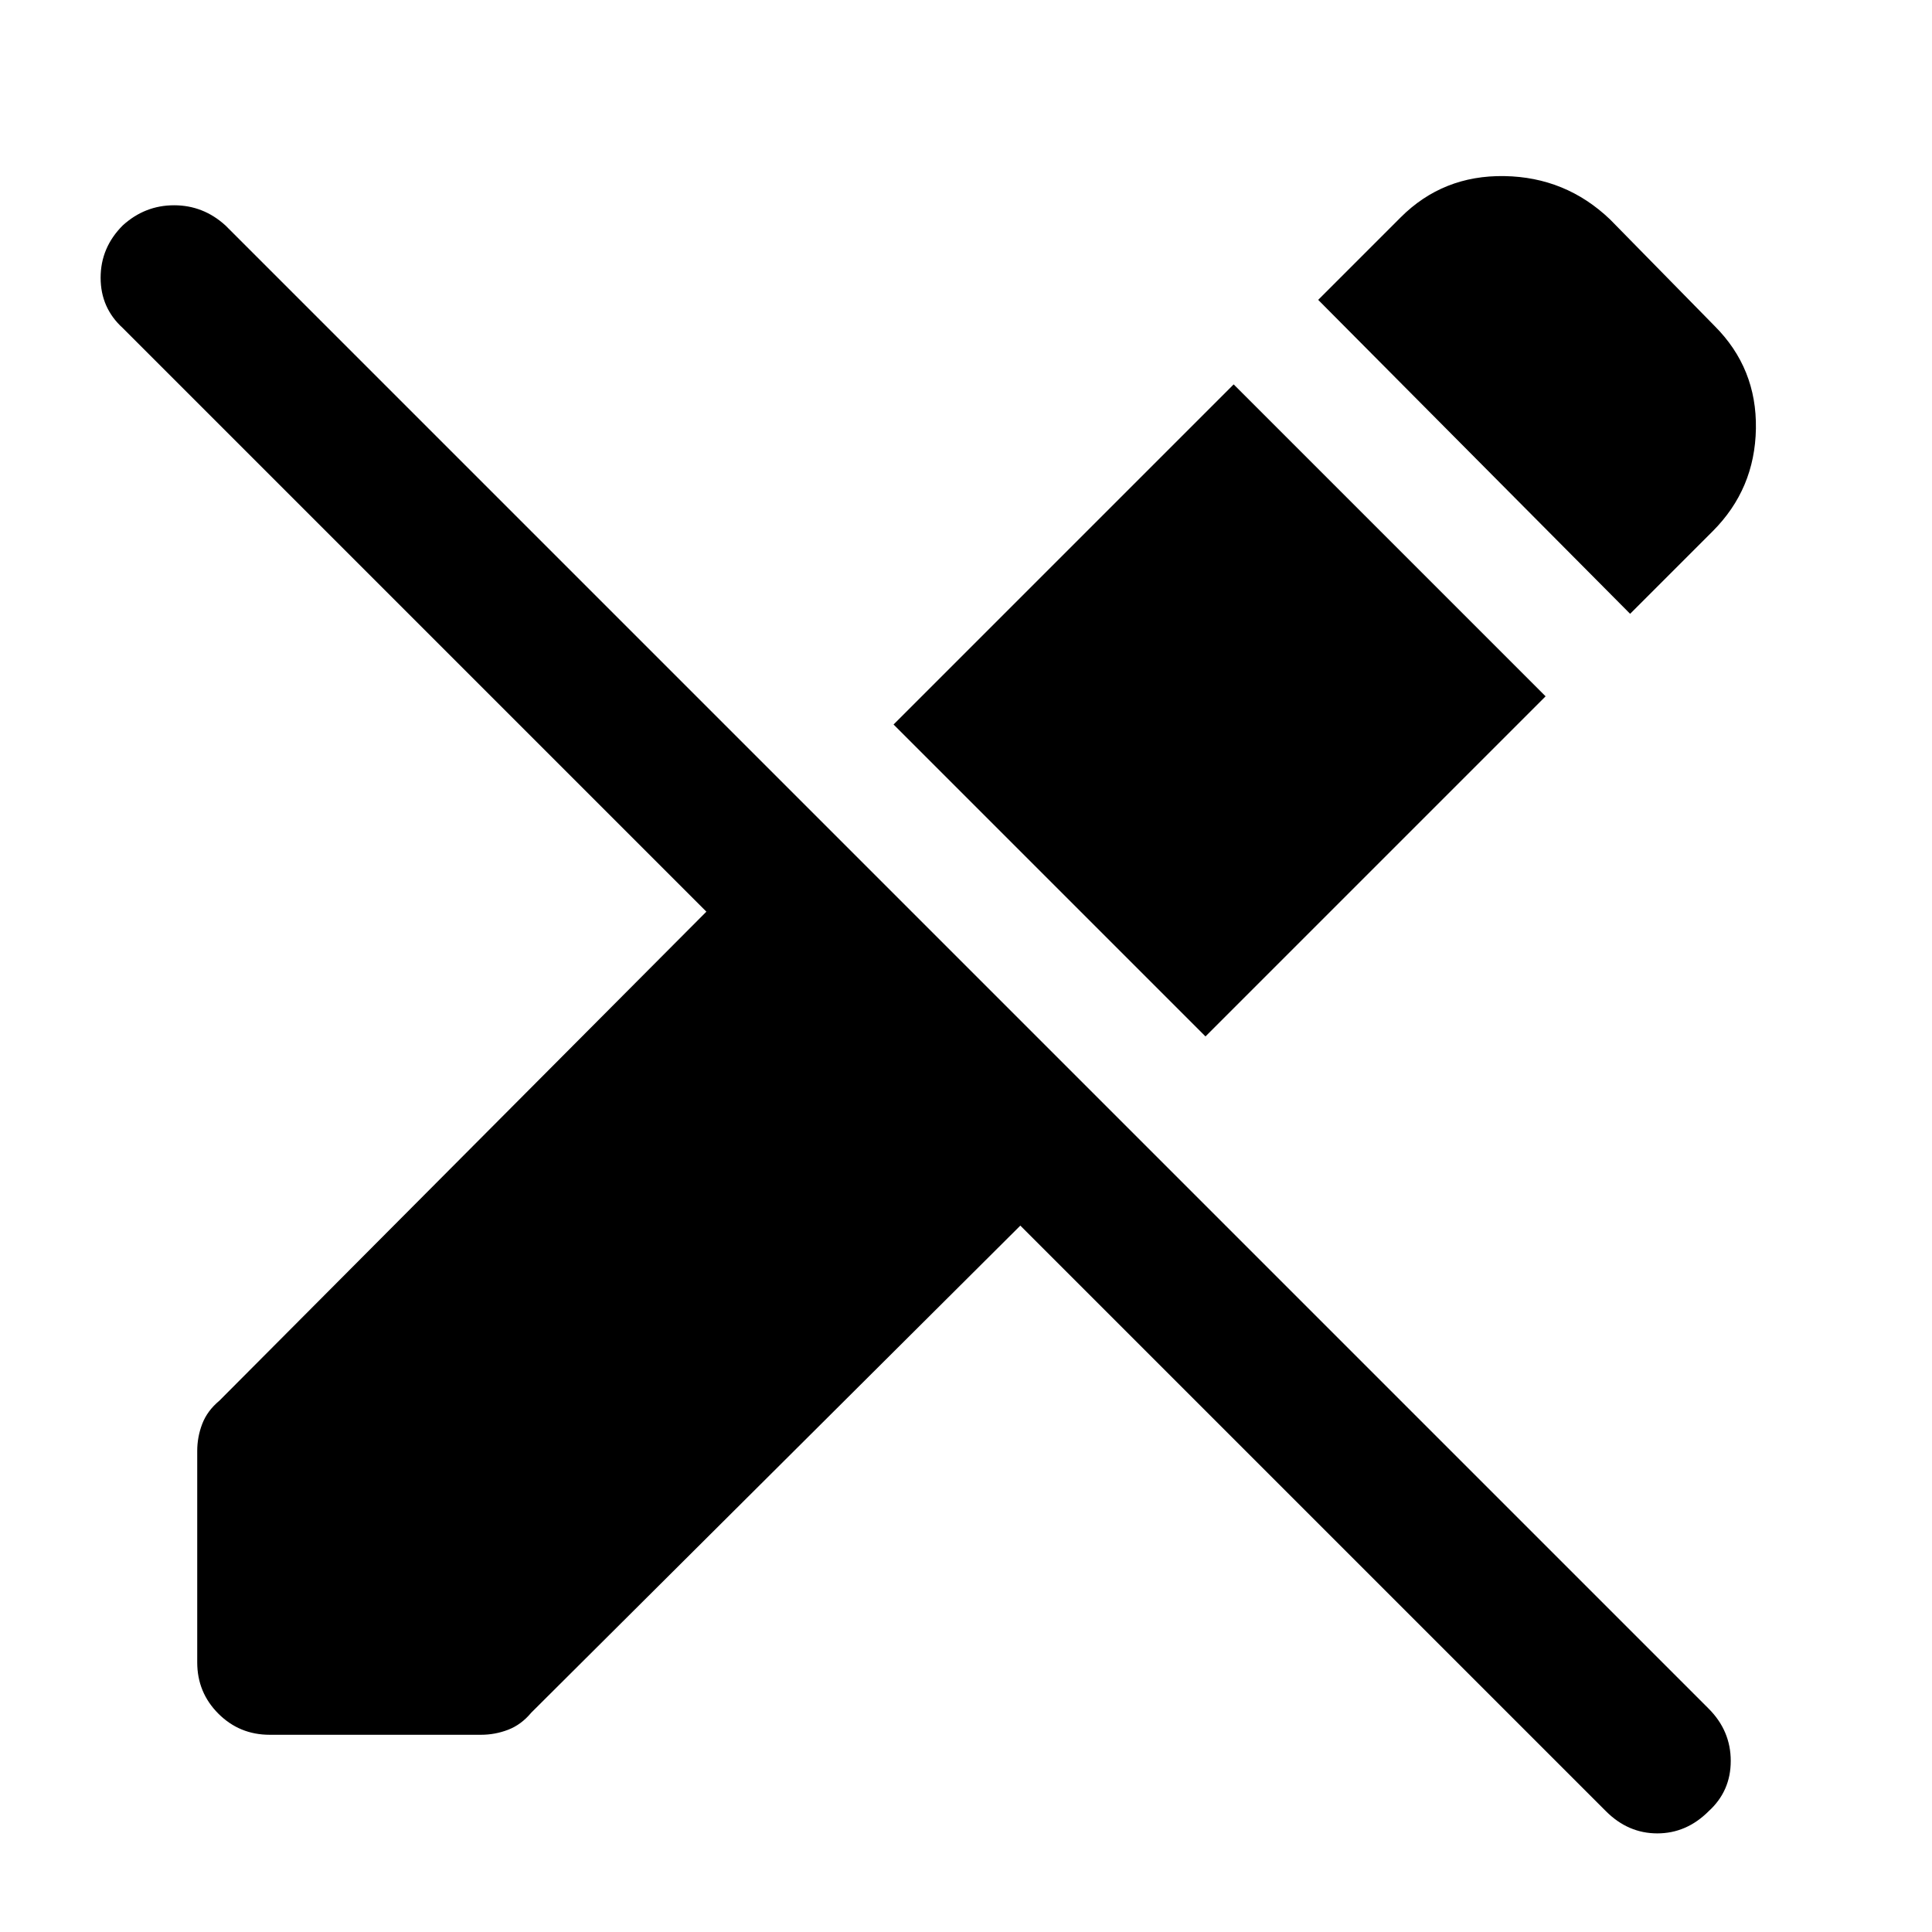 <svg xmlns="http://www.w3.org/2000/svg" height="48" width="48"><path d="M39.9 45 25.35 30.45 13.2 42.55Q12.95 42.85 12.625 42.975Q12.3 43.1 11.95 43.1H6.7Q5.95 43.1 5.425 42.575Q4.9 42.05 4.9 41.3V36.05Q4.9 35.7 5.025 35.375Q5.15 35.05 5.45 34.8L17.55 22.65L3.05 8.15Q2.5 7.65 2.5 6.9Q2.5 6.15 3.05 5.6Q3.6 5.1 4.325 5.1Q5.05 5.1 5.6 5.6L42.45 42.45Q43 43 43 43.75Q43 44.5 42.45 45Q41.9 45.55 41.175 45.55Q40.45 45.55 39.9 45ZM40.5 15.25 32.75 7.45 34.8 5.4Q35.85 4.35 37.375 4.375Q38.9 4.4 40 5.45L42.6 8.1Q43.65 9.15 43.625 10.65Q43.6 12.15 42.55 13.2ZM29.95 25.75 22.2 18 30.65 9.55 38.4 17.3Z"/></svg>